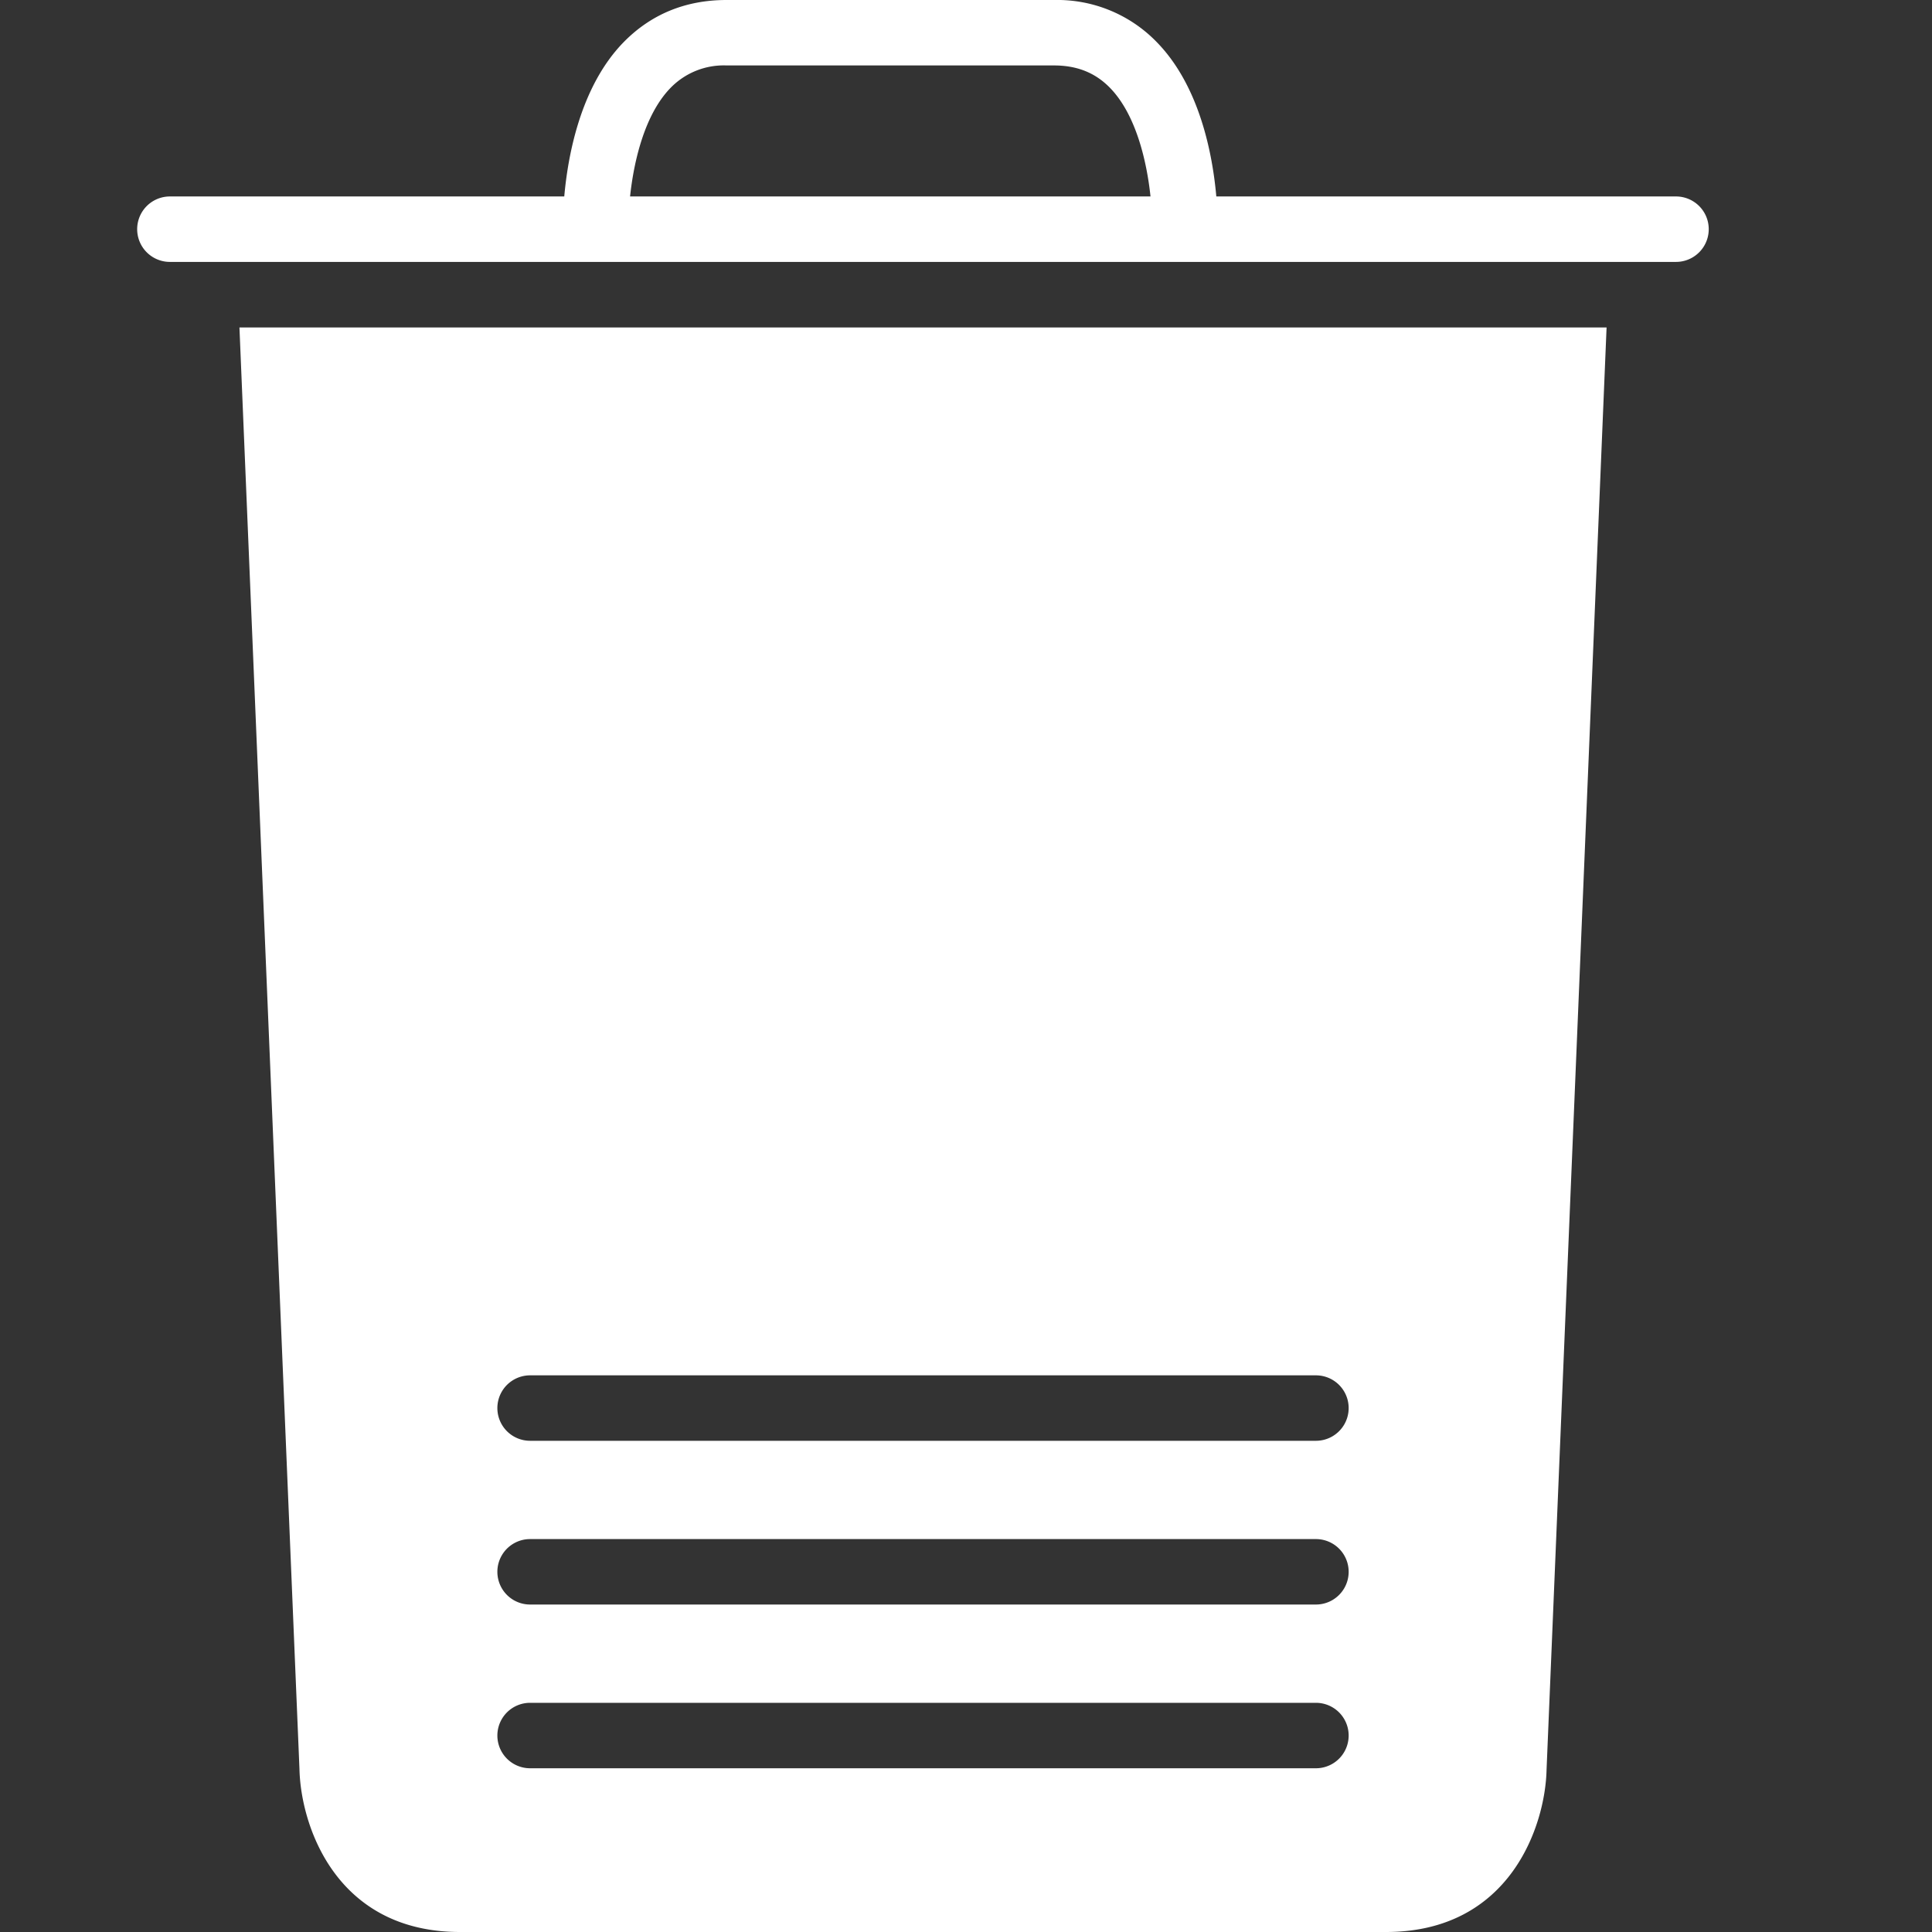 <svg xmlns="http://www.w3.org/2000/svg" width="16" height="16" viewBox="0 0 16 16">
    <rect x="0" y="0" width="16" height="16" fill="#333333" stroke="none"/>
    <g fill="#FFFFFF" fill-rule="nonzero">
        <path d="M13.881 1.627h-3.808c-.03-.339-.134-.91-.492-1.277A1.147 1.147 0 0 0 8.73 0H6.017c-.34 0-.626.118-.853.35-.357.366-.461.938-.491 1.277H1.407a.271.271 0 1 0 0 .542H13.88a.271.271 0 1 0 0-.542zm-8.663 0c.03-.284.118-.677.336-.9a.614.614 0 0 1 .463-.185h2.712c.19 0 .341.06.463.185.218.223.306.616.336.9h-4.31zM2.48 14.65c.01.467.3 1.35 1.33 1.35h7.668c1.03 0 1.32-.883 1.33-1.345l.497-11.943H1.983L2.48 14.65zm1.91-3.26h6.508a.271.271 0 1 1 0 .542H4.39a.271.271 0 1 1 0-.542zm0 1.356h6.508a.271.271 0 1 1 0 .542H4.39a.271.271 0 1 1 0-.542zm0 1.356h6.508a.271.271 0 1 1 0 .542H4.39a.271.271 0 1 1 0-.542z"/>
    </g>
</svg>

